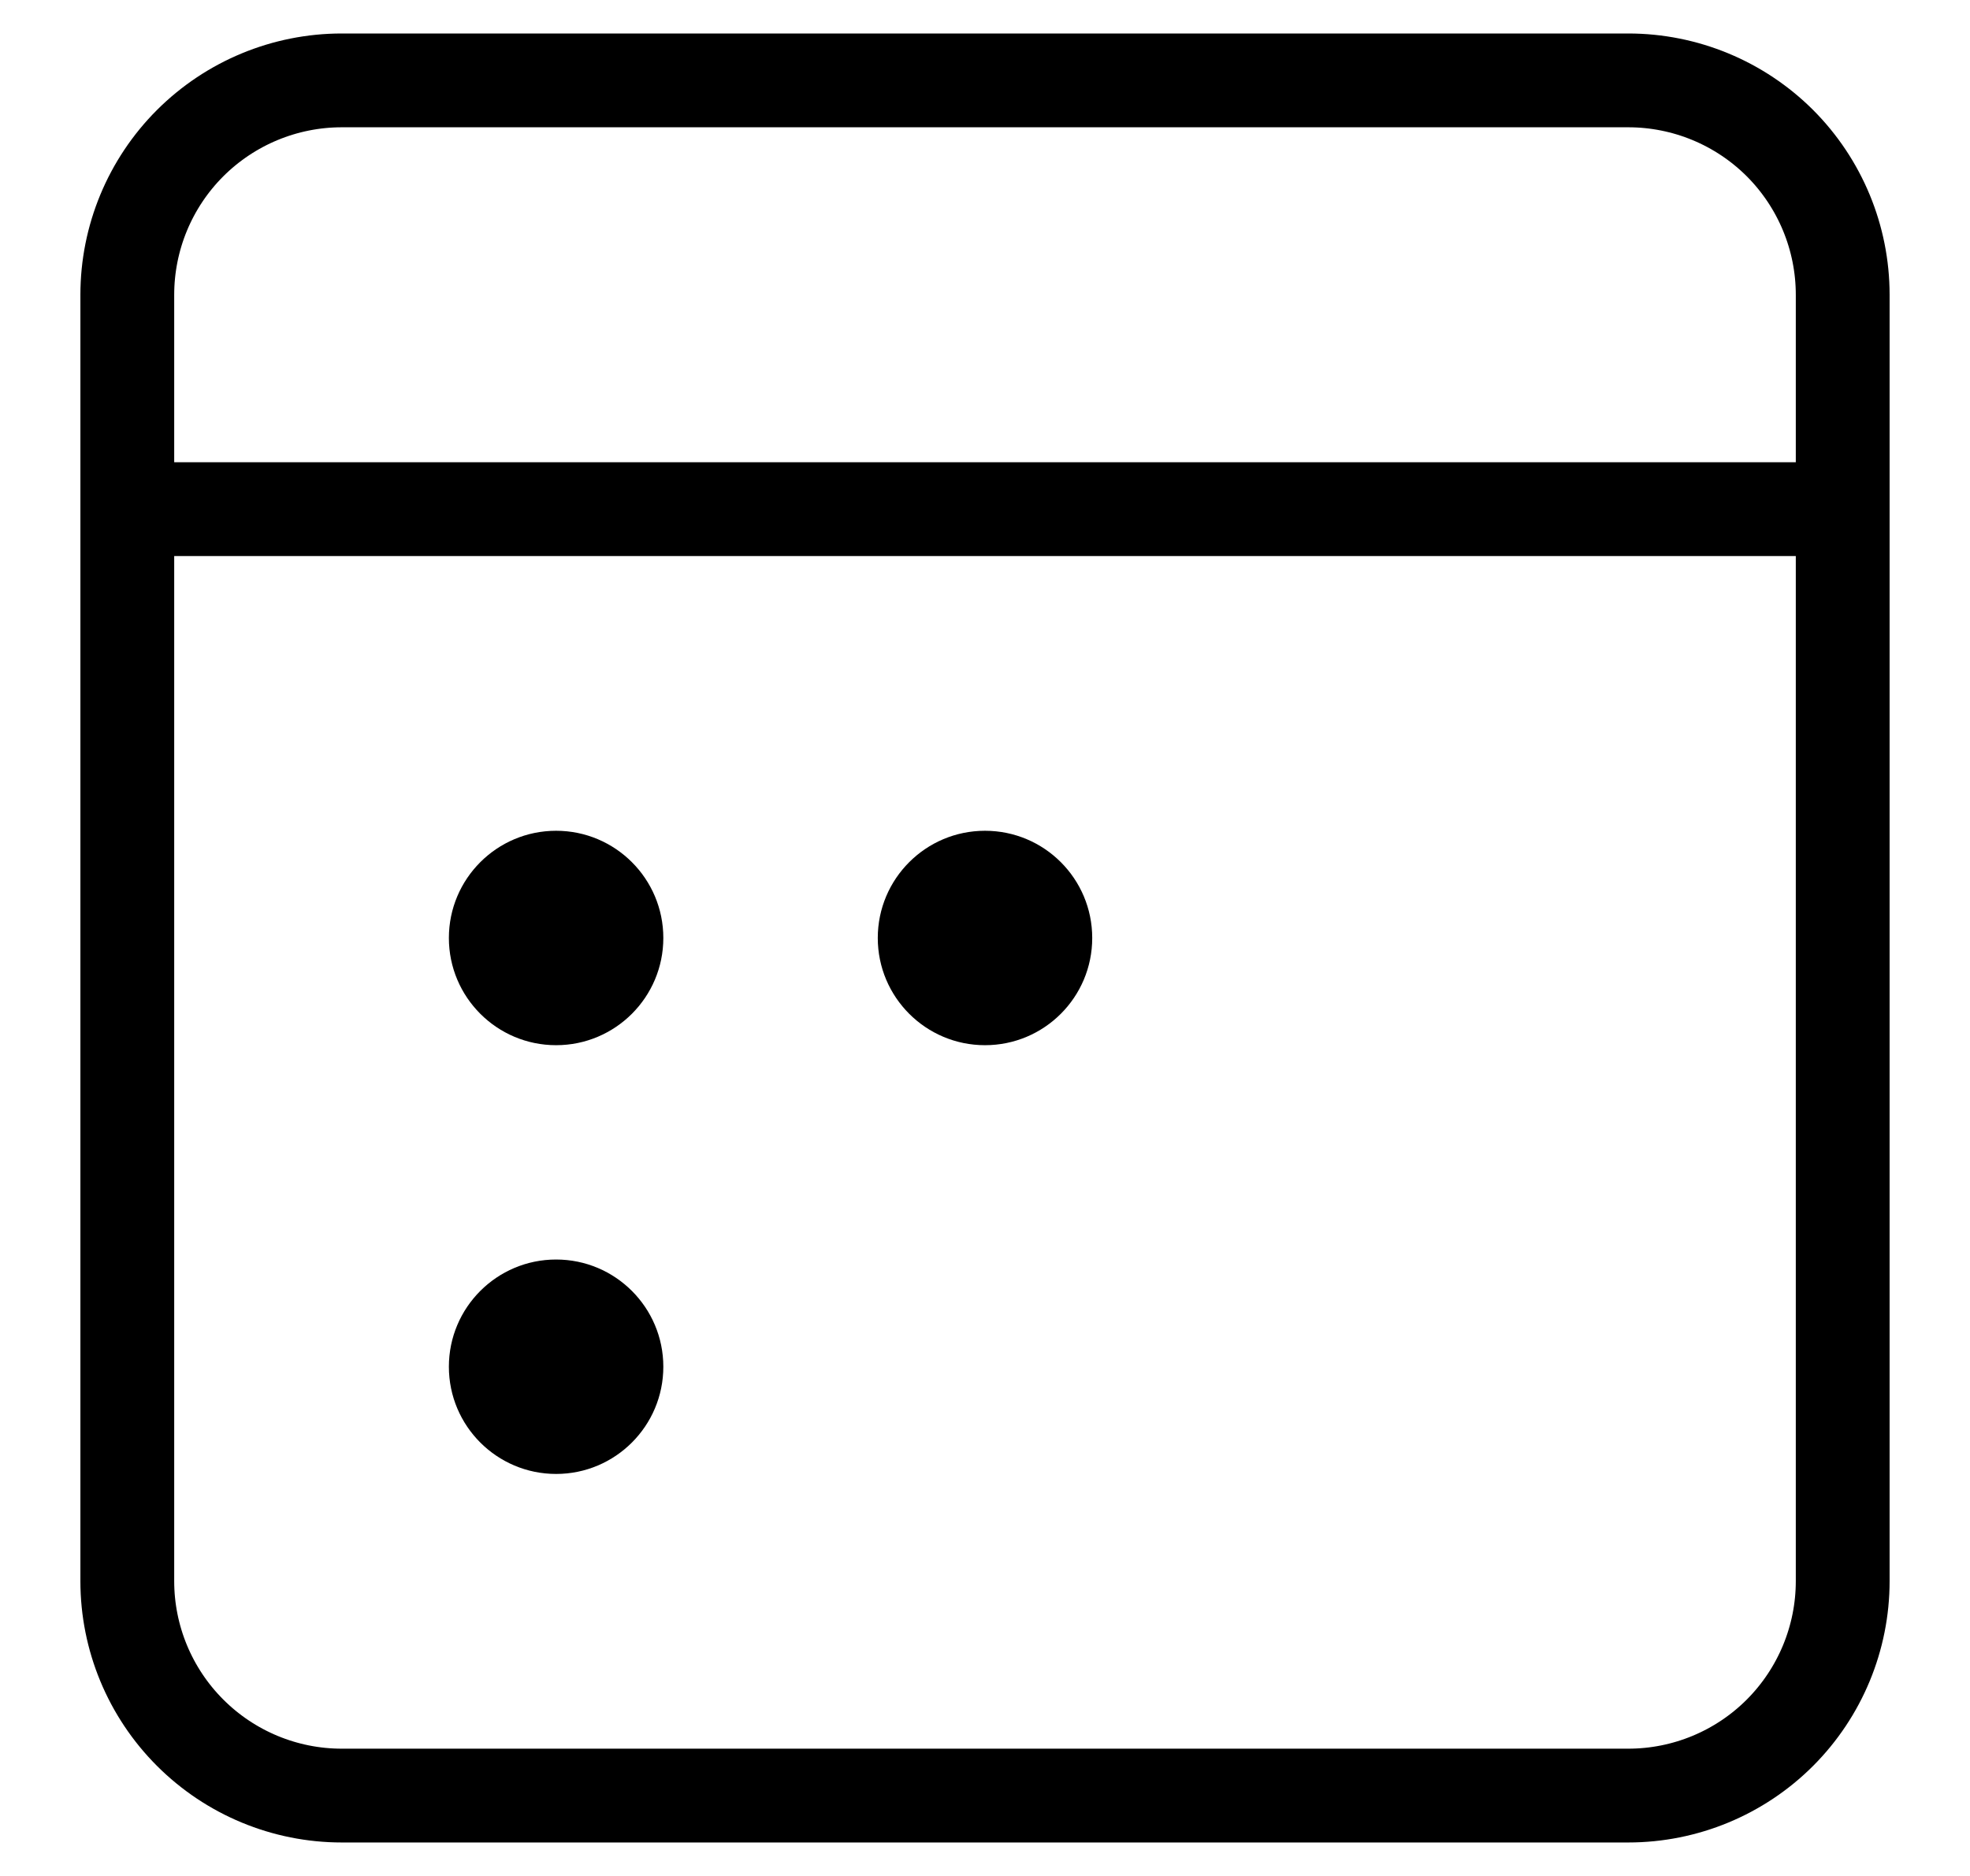 <svg width="21" height="20" viewBox="0 0 21 20" fill="none" xmlns="http://www.w3.org/2000/svg">
<path d="M1.357 5.428H19.643M3.643 0.857H17.357C17.964 0.857 18.545 1.098 18.974 1.526C19.402 1.955 19.643 2.536 19.643 3.143V16.857C19.643 17.463 19.402 18.044 18.974 18.473C18.545 18.902 17.964 19.143 17.357 19.143H3.643C3.037 19.143 2.456 18.902 2.027 18.473C1.598 18.044 1.357 17.463 1.357 16.857V3.143C1.357 2.536 1.598 1.955 2.027 1.526C2.456 1.098 3.037 0.857 3.643 0.857Z" stroke="black" stroke-linecap="round" stroke-linejoin="round"/>
<path d="M10.5 11.143C11.132 11.143 11.643 10.631 11.643 10C11.643 9.369 11.132 8.857 10.5 8.857C9.869 8.857 9.357 9.369 9.357 10C9.357 10.631 9.869 11.143 10.5 11.143Z" fill="black"/>
<path d="M5.928 11.143C6.559 11.143 7.071 10.631 7.071 10C7.071 9.369 6.559 8.857 5.928 8.857C5.297 8.857 4.785 9.369 4.785 10C4.785 10.631 5.297 11.143 5.928 11.143Z" fill="black"/>
<path d="M5.928 15.714C6.559 15.714 7.071 15.202 7.071 14.571C7.071 13.94 6.559 13.428 5.928 13.428C5.297 13.428 4.785 13.94 4.785 14.571C4.785 15.202 5.297 15.714 5.928 15.714Z" fill="black"/>
</svg>
